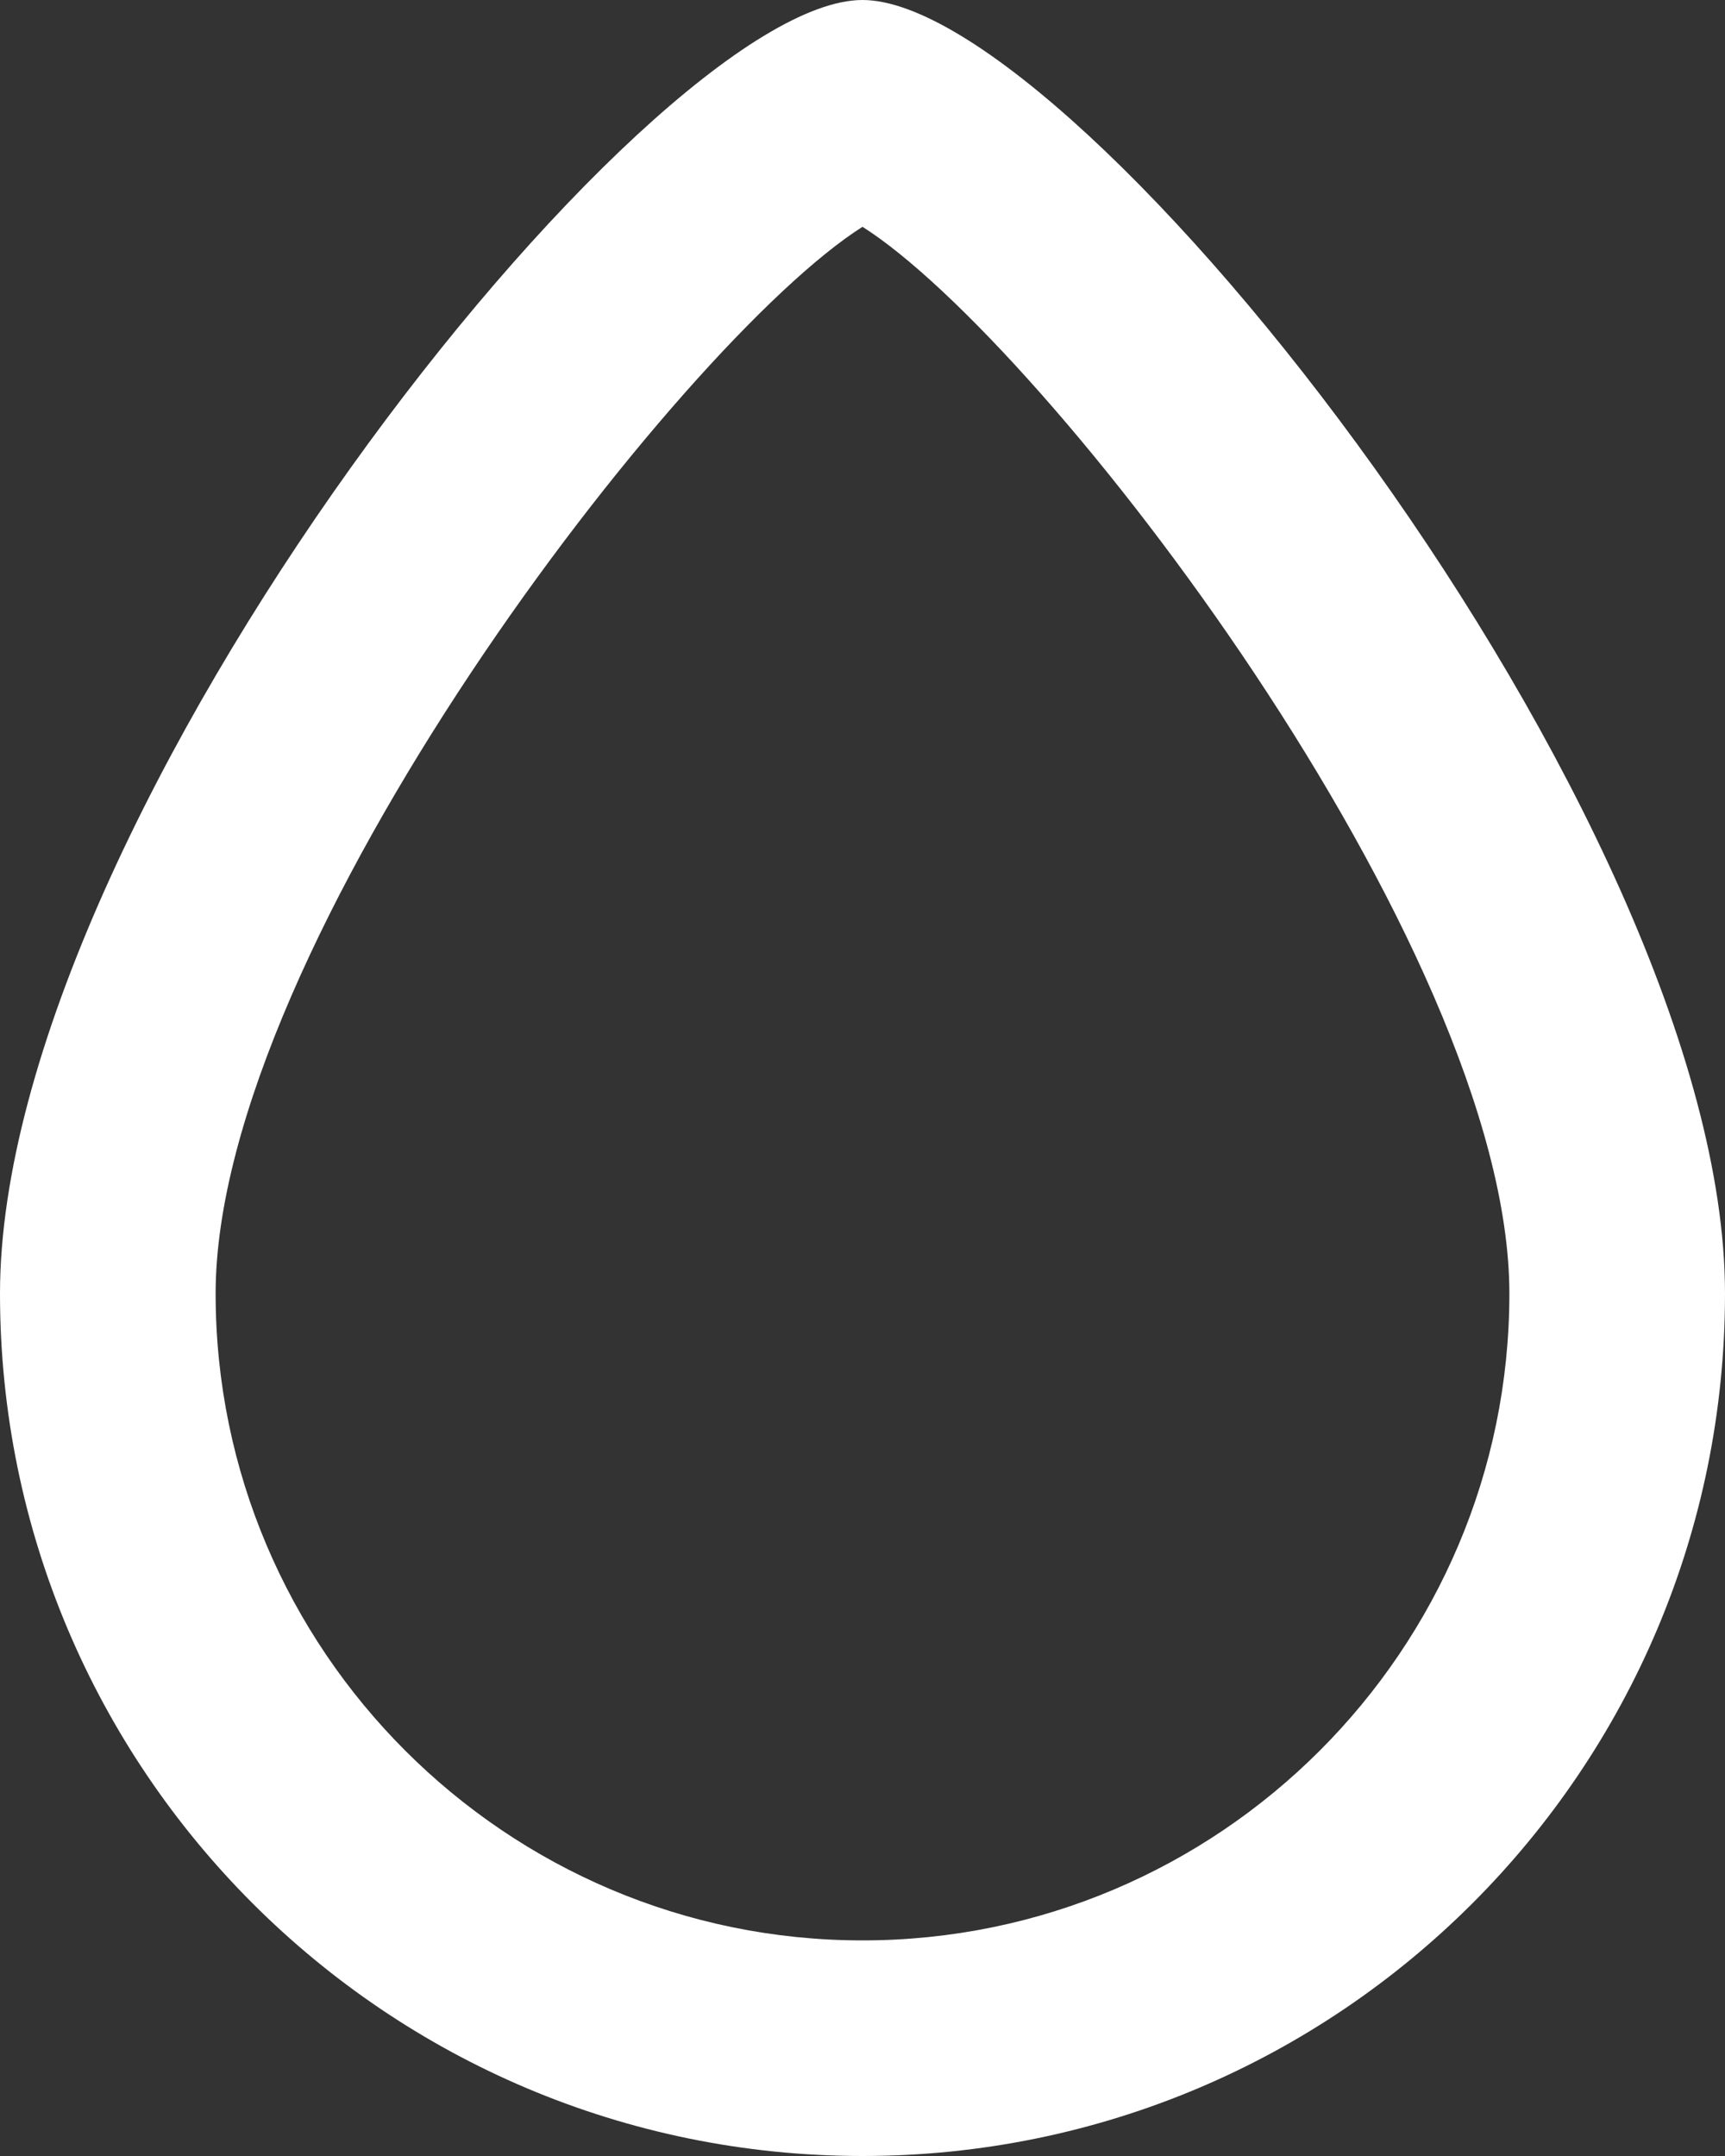 <svg width="16px" height="20px" viewBox="0 0 16 20" version="1.1" xmlns="http://www.w3.org/2000/svg" xmlns:xlink="http://www.w3.org/1999/xlink">
    <rect x="0" y="0" width="16" height="20" fill="#333333" stroke="none"/>
    <g id="Page-1" stroke="none" stroke-width="1" fill="none" fill-rule="evenodd">
        <g id="Dribbble-Light-Preview" transform="translate(-182, -7879)" fill="#fff">
            <g id="icons" transform="translate(56, 160)">
                <path d="M134,7737 C130.692,7737 128,7734.308 128,7731 C128,7727.781 132.302,7722.179 134,7721.104 C135.698,7722.179 140,7727.781 140,7731 C140,7734.308 137.308,7737 134,7737 M134,7719 C132,7719 126,7726.582 126,7731 C126,7735.418 129.582,7739 134,7739 C138.418,7739 142,7735.418 142,7731 C142,7726.582 136,7719 134,7719" id="drop-[#75]"></path>
            </g>
        </g>
    </g>
</svg>